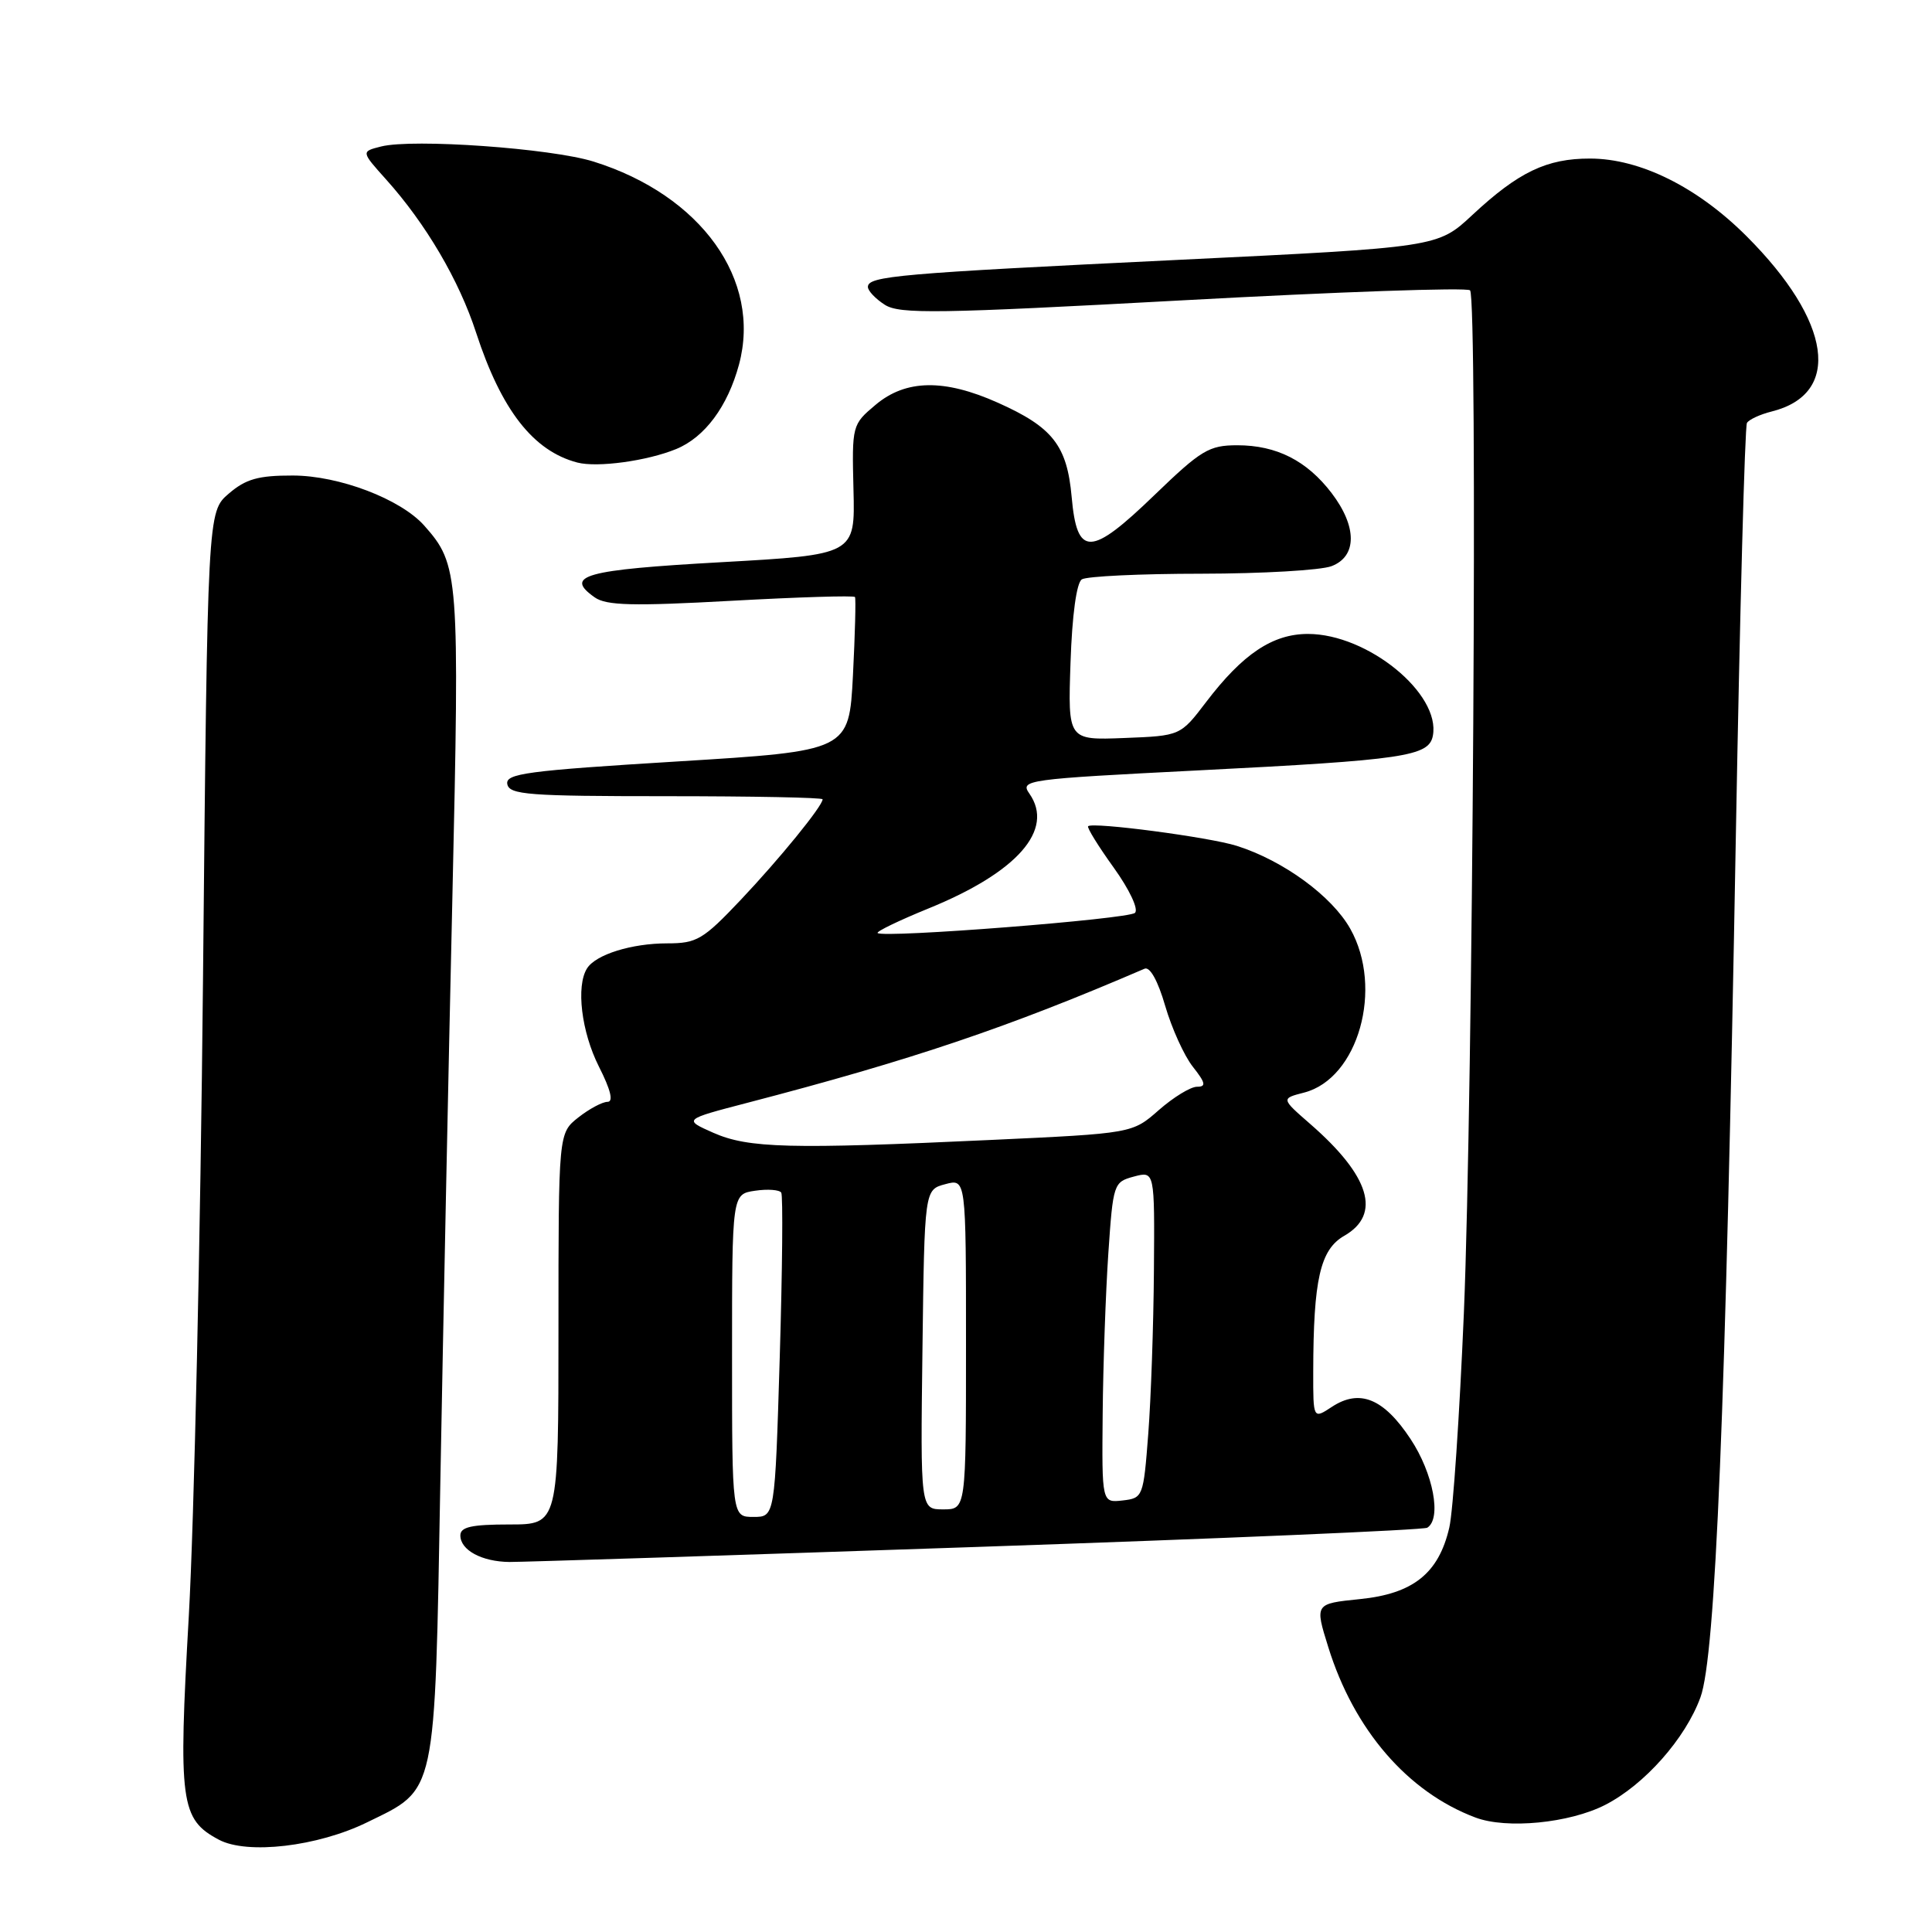 <?xml version="1.0" encoding="UTF-8" standalone="no"?>
<!DOCTYPE svg PUBLIC "-//W3C//DTD SVG 1.1//EN" "http://www.w3.org/Graphics/SVG/1.1/DTD/svg11.dtd" >
<svg xmlns="http://www.w3.org/2000/svg" xmlns:xlink="http://www.w3.org/1999/xlink" version="1.1" viewBox="0 0 256 256">
 <g >
 <path fill="currentColor"
d=" M 48.64 241.47 C 57.90 236.95 57.59 238.39 58.35 196.24 C 58.72 176.03 59.43 141.29 59.94 119.04 C 60.91 76.03 60.82 74.84 56.21 69.64 C 53.09 66.13 44.94 63.02 38.81 63.01 C 34.22 63.00 32.57 63.47 30.31 65.41 C 27.50 67.82 27.50 67.82 26.90 129.66 C 26.57 163.67 25.72 201.66 25.02 214.09 C 23.61 238.85 23.91 241.06 29.00 243.77 C 32.76 245.77 42.09 244.68 48.64 241.47 Z  M 212.69 239.16 C 217.89 236.50 223.33 230.37 225.32 224.90 C 227.32 219.42 228.65 187.02 230.01 110.68 C 230.54 81.07 231.20 56.48 231.48 56.04 C 231.75 55.59 233.22 54.91 234.74 54.53 C 244.10 52.20 242.73 42.60 231.43 31.30 C 224.92 24.79 217.33 21.02 210.70 21.01 C 204.95 21.00 201.22 22.78 195.09 28.49 C 190.50 32.77 190.50 32.77 156.00 34.44 C 119.02 36.23 115.00 36.58 115.00 38.02 C 115.00 38.53 116.01 39.60 117.25 40.39 C 119.21 41.64 124.26 41.56 156.79 39.79 C 177.30 38.67 194.40 38.07 194.79 38.47 C 195.82 39.50 195.17 145.12 193.97 174.00 C 193.40 187.47 192.54 200.26 192.04 202.41 C 190.64 208.47 187.26 211.18 180.19 211.89 C 174.21 212.50 174.21 212.50 176.00 218.24 C 179.40 229.20 186.52 237.46 195.50 240.83 C 199.63 242.39 207.95 241.58 212.69 239.16 Z  M 129.37 204.98 C 161.74 203.88 188.63 202.73 189.12 202.43 C 191.05 201.23 189.92 195.22 186.90 190.67 C 183.35 185.30 180.17 184.00 176.49 186.41 C 174.00 188.05 174.00 188.05 174.01 181.77 C 174.03 169.53 174.93 165.58 178.12 163.75 C 183.07 160.91 181.53 155.83 173.62 148.94 C 169.74 145.56 169.74 145.56 172.81 144.77 C 179.98 142.91 183.35 130.95 178.92 123.07 C 176.48 118.73 170.06 114.04 163.88 112.08 C 160.25 110.93 144.78 108.89 144.18 109.48 C 144.01 109.66 145.53 112.13 147.57 114.96 C 149.68 117.90 150.89 120.49 150.39 120.96 C 149.51 121.79 117.00 124.33 116.29 123.63 C 116.10 123.43 119.12 121.97 123.02 120.38 C 134.80 115.59 139.75 109.95 136.40 105.16 C 135.13 103.35 135.91 103.24 158.79 102.08 C 186.08 100.70 189.33 100.22 189.86 97.50 C 190.93 91.92 181.22 84.00 173.31 84.00 C 168.63 84.00 164.67 86.65 159.82 93.02 C 156.41 97.50 156.41 97.50 148.95 97.79 C 141.50 98.08 141.50 98.08 141.85 87.79 C 142.06 81.49 142.65 77.21 143.35 76.77 C 143.98 76.36 151.11 76.02 159.18 76.02 C 167.26 76.01 175.02 75.56 176.43 75.02 C 179.83 73.73 179.84 69.79 176.45 65.34 C 173.17 61.04 169.15 59.00 163.95 59.00 C 160.20 59.00 159.16 59.63 152.98 65.59 C 144.49 73.79 142.71 73.83 142.00 65.84 C 141.39 59.03 139.48 56.60 132.22 53.36 C 125.11 50.18 120.02 50.27 116.02 53.64 C 112.91 56.25 112.88 56.36 113.09 64.89 C 113.31 73.50 113.31 73.50 95.48 74.50 C 77.42 75.51 74.70 76.27 78.81 79.16 C 80.35 80.24 83.86 80.33 96.89 79.61 C 105.78 79.12 113.16 78.89 113.29 79.11 C 113.42 79.32 113.30 84.00 113.02 89.50 C 112.50 99.50 112.50 99.50 89.71 100.90 C 69.81 102.12 66.95 102.50 67.22 103.90 C 67.49 105.31 70.06 105.50 88.27 105.50 C 99.67 105.50 109.00 105.68 109.00 105.91 C 109.00 106.80 103.28 113.82 98.14 119.25 C 93.16 124.51 92.33 125.00 88.41 125.00 C 83.69 125.00 78.95 126.48 77.79 128.31 C 76.30 130.65 77.04 136.74 79.36 141.33 C 80.92 144.41 81.31 146.00 80.50 146.00 C 79.82 146.00 78.08 146.93 76.63 148.07 C 74.00 150.15 74.00 150.15 74.00 176.07 C 74.00 202.00 74.00 202.00 67.50 202.00 C 62.49 202.00 61.00 202.33 61.00 203.45 C 61.00 205.40 63.84 206.93 67.50 206.97 C 69.15 206.98 96.99 206.09 129.37 204.98 Z  M 89.60 59.50 C 93.39 57.94 96.42 53.86 97.92 48.31 C 100.94 37.08 92.91 25.87 78.65 21.41 C 73.01 19.65 54.73 18.35 50.50 19.41 C 47.84 20.08 47.84 20.08 51.17 23.79 C 56.42 29.64 60.83 37.13 63.09 44.09 C 66.44 54.35 70.66 59.76 76.50 61.29 C 79.16 61.98 85.75 61.08 89.60 59.50 Z  M 97.00 179.61 C 97.00 158.23 97.00 158.23 100.04 157.78 C 101.72 157.53 103.28 157.65 103.52 158.03 C 103.76 158.42 103.67 168.24 103.32 179.86 C 102.68 201.00 102.68 201.00 99.84 201.00 C 97.00 201.00 97.00 201.00 97.00 179.61 Z  M 122.23 178.82 C 122.50 157.64 122.50 157.64 125.25 156.91 C 128.00 156.17 128.00 156.17 128.00 178.09 C 128.00 200.00 128.00 200.00 124.98 200.00 C 121.96 200.00 121.96 200.00 122.23 178.82 Z  M 146.11 187.32 C 146.17 180.82 146.51 171.26 146.86 166.07 C 147.49 156.84 147.56 156.62 150.25 155.90 C 153.00 155.17 153.00 155.17 152.90 168.34 C 152.85 175.58 152.51 185.32 152.15 190.00 C 151.51 198.35 151.45 198.51 148.75 198.82 C 146.00 199.13 146.00 199.13 146.11 187.32 Z  M 94.52 150.10 C 90.55 148.34 90.55 148.34 99.02 146.13 C 120.82 140.45 133.59 136.14 151.66 128.36 C 152.37 128.05 153.43 129.96 154.39 133.27 C 155.26 136.25 156.90 139.88 158.05 141.34 C 159.75 143.49 159.85 144.00 158.61 144.00 C 157.76 144.00 155.49 145.39 153.55 147.09 C 150.04 150.18 150.04 150.18 131.27 151.05 C 104.65 152.29 99.17 152.15 94.52 150.10 Z "/>
</g>
</svg>